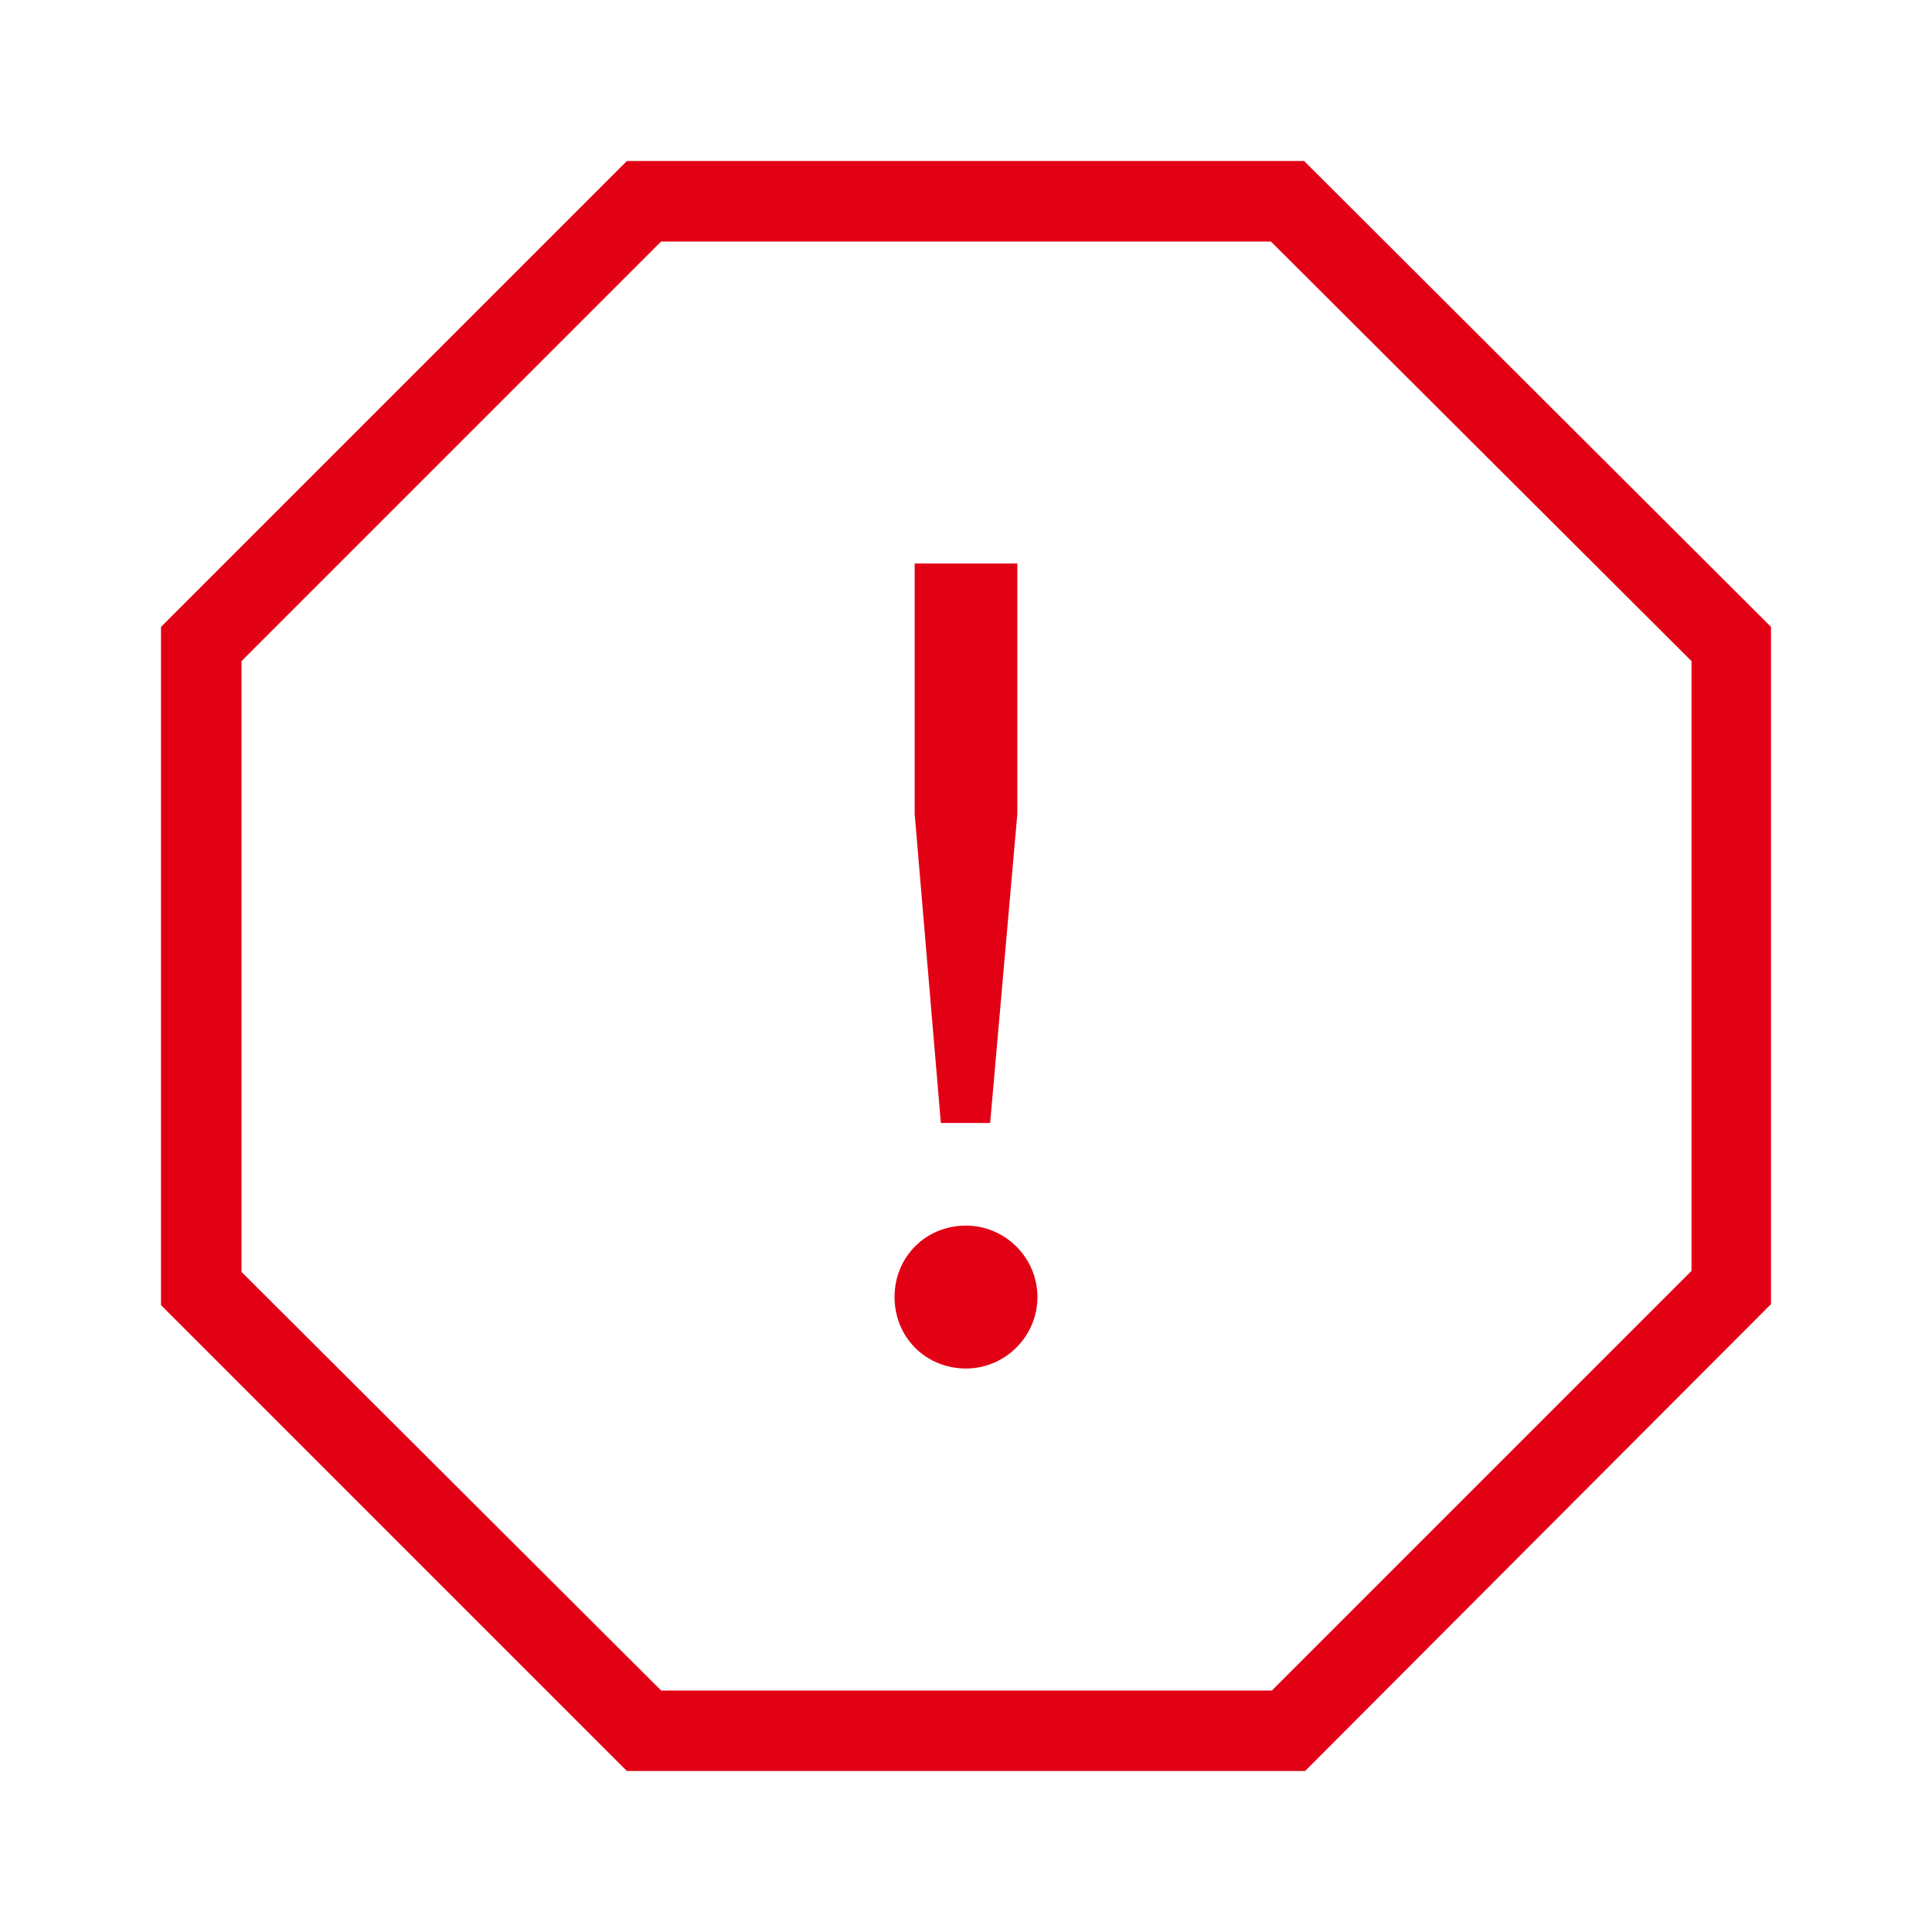 <svg xmlns="http://www.w3.org/2000/svg" viewBox="0 0 192 192"><path fill="#E20015" d="M129.7 176H62.3L16 129.7V62.3L62.3 16h67.3L176 62.3v67.3L129.7 176zm-64-8h60.7l41.7-41.7V65.7L126.3 24H65.7L24 65.7v60.7L65.7 168z"/><path fill="#E20015" d="M103.1 128.9c0 3.9-3.2 7.1-7.1 7.1-4 0-7.1-3.1-7.1-7.1s3.1-7.1 7.1-7.1c3.9 0 7.1 3.2 7.1 7.1zm-12.2-48V56h10.2v24.9l-2.7 30.7h-4.9l-2.6-30.7z"/></svg>